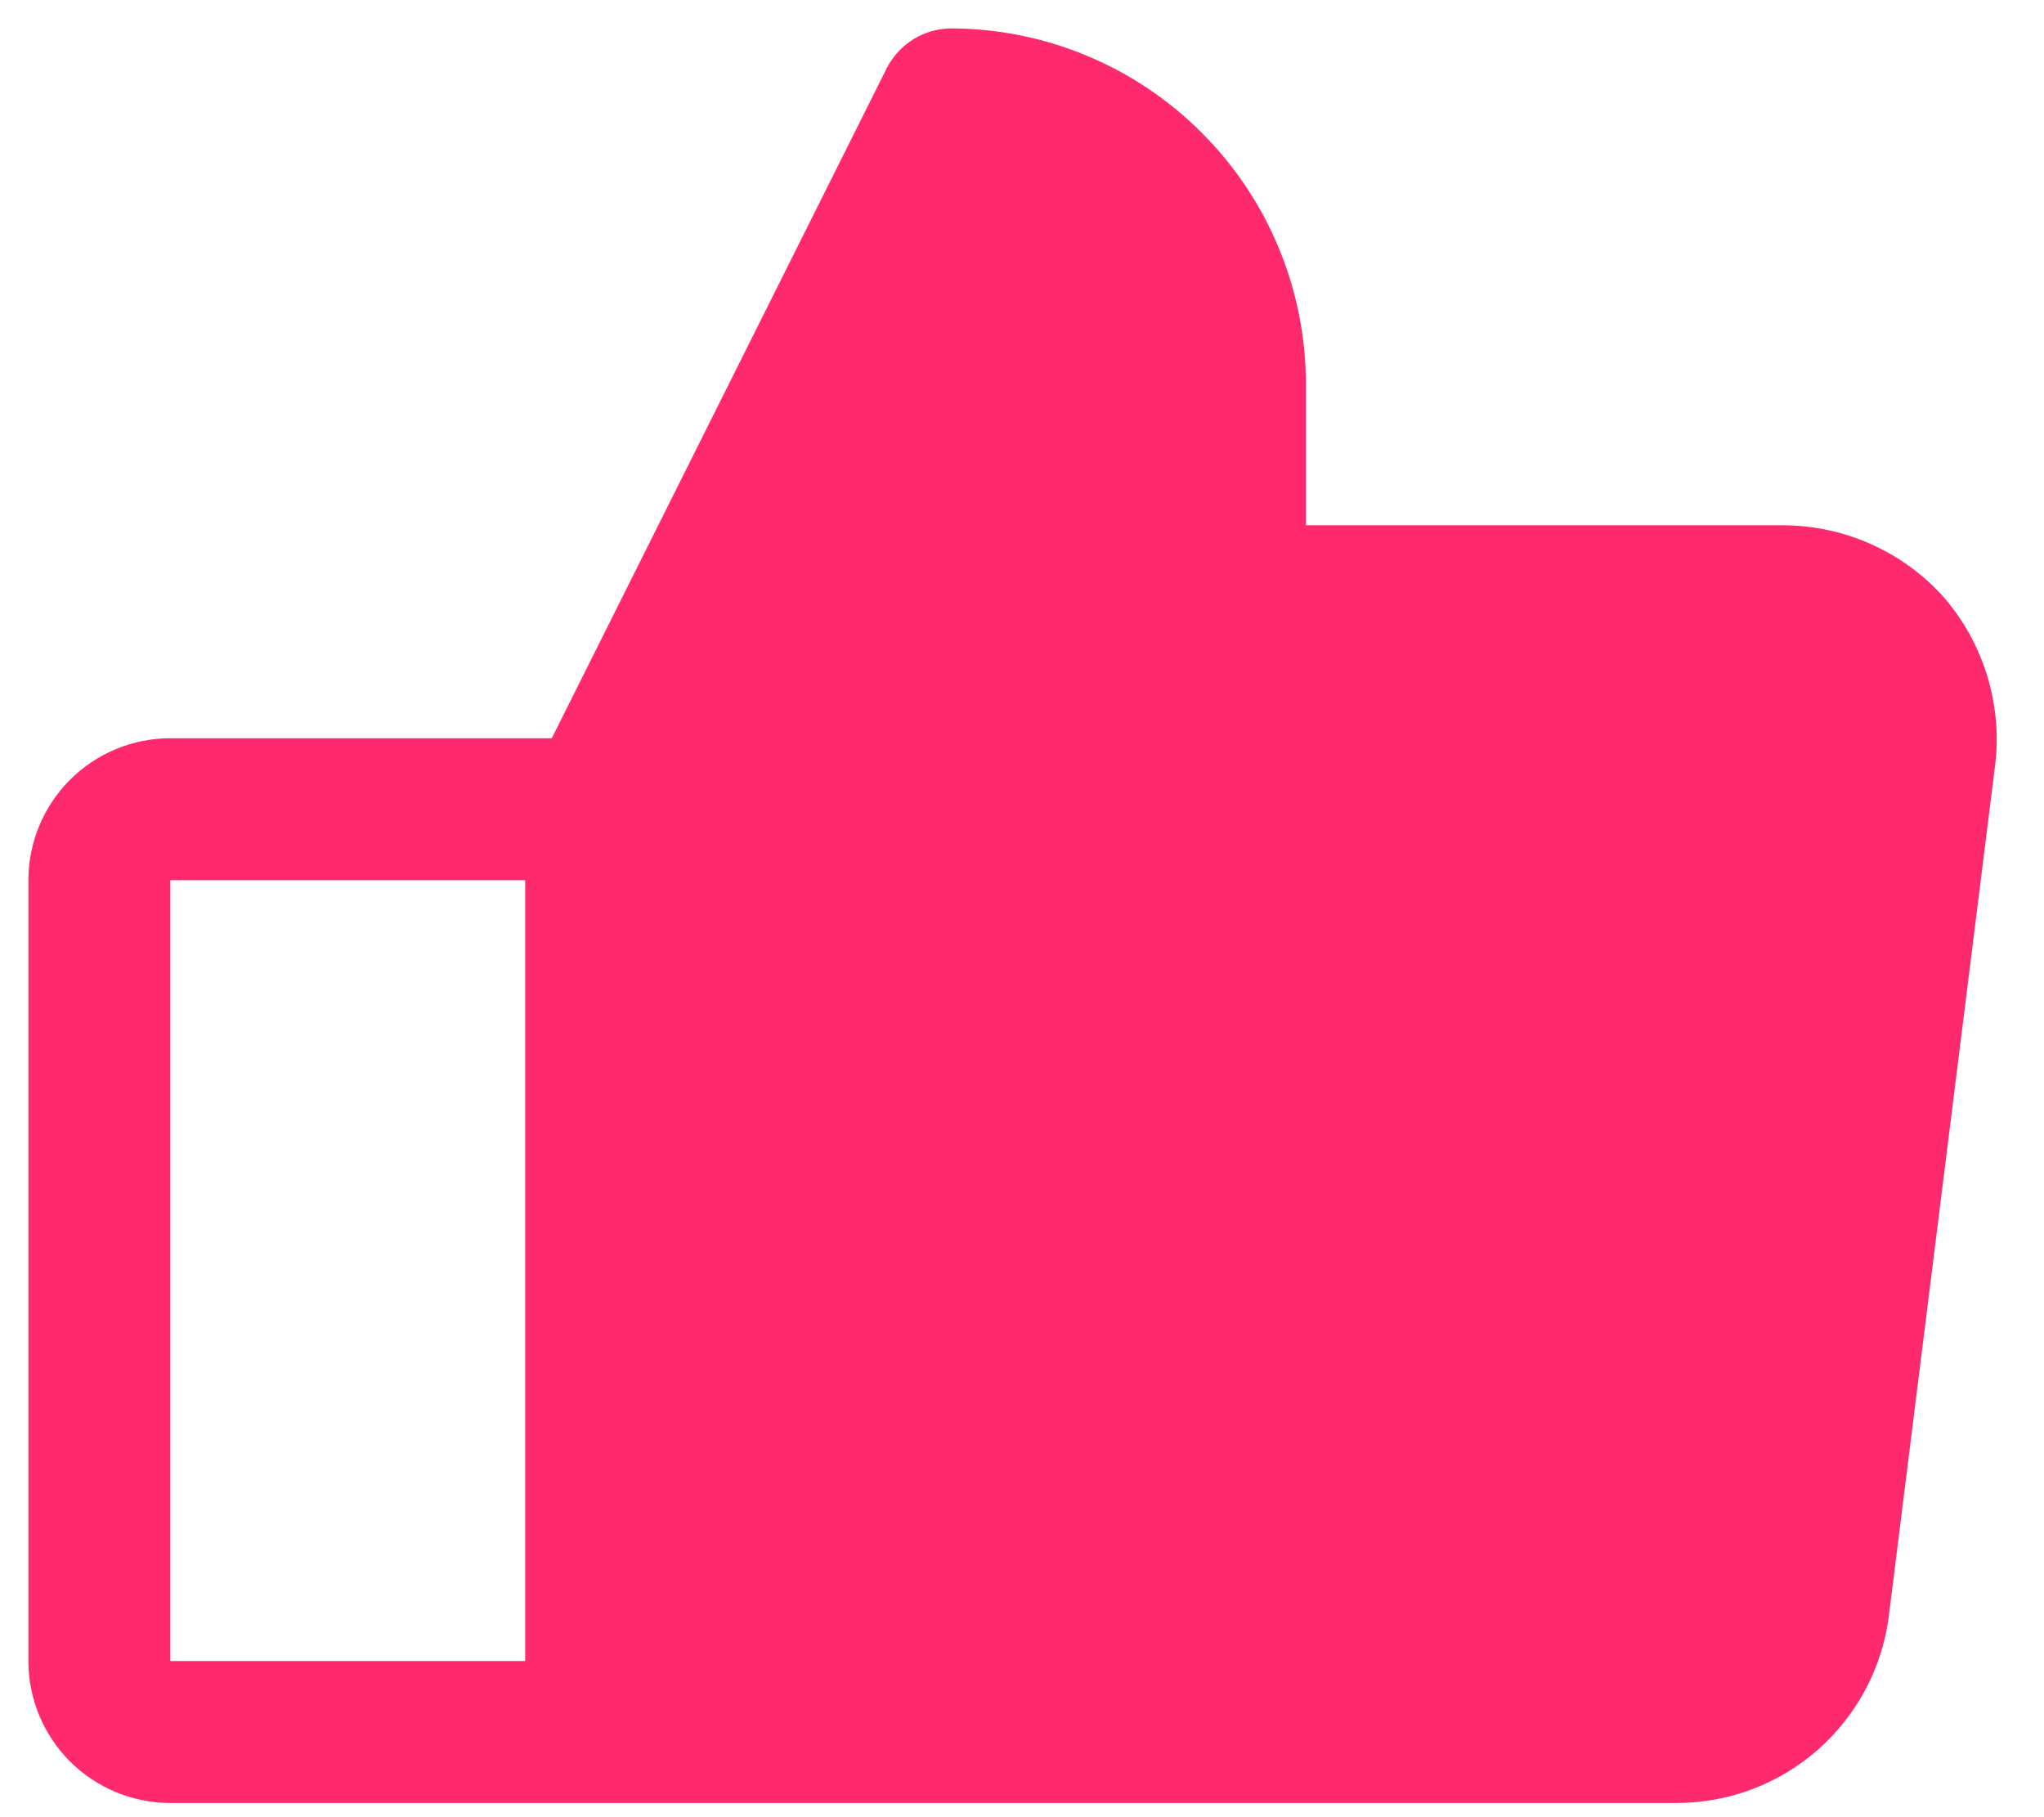<svg width="18" height="16" viewBox="0 0 18 16" fill="none" xmlns="http://www.w3.org/2000/svg">
<path d="M17.117 5.258C16.94 5.06 16.723 4.902 16.481 4.793C16.239 4.684 15.976 4.627 15.711 4.625H11.5V3.375C11.498 2.547 11.168 1.753 10.582 1.168C9.997 0.582 9.203 0.252 8.375 0.25C8.259 0.251 8.145 0.283 8.046 0.344C7.947 0.405 7.866 0.491 7.812 0.594L4.859 6.5H1.5C1.168 6.5 0.851 6.632 0.616 6.866C0.382 7.101 0.25 7.418 0.25 7.75V14.625C0.25 14.957 0.382 15.274 0.616 15.509C0.851 15.743 1.168 15.875 1.5 15.875H14.773C15.229 15.873 15.669 15.706 16.011 15.404C16.353 15.102 16.574 14.687 16.633 14.234L17.57 6.734C17.602 6.47 17.577 6.203 17.499 5.948C17.421 5.694 17.291 5.459 17.117 5.258ZM1.5 7.75H4.625V14.625H1.5V7.75Z" fill="#FF2A6D"/>
</svg>
